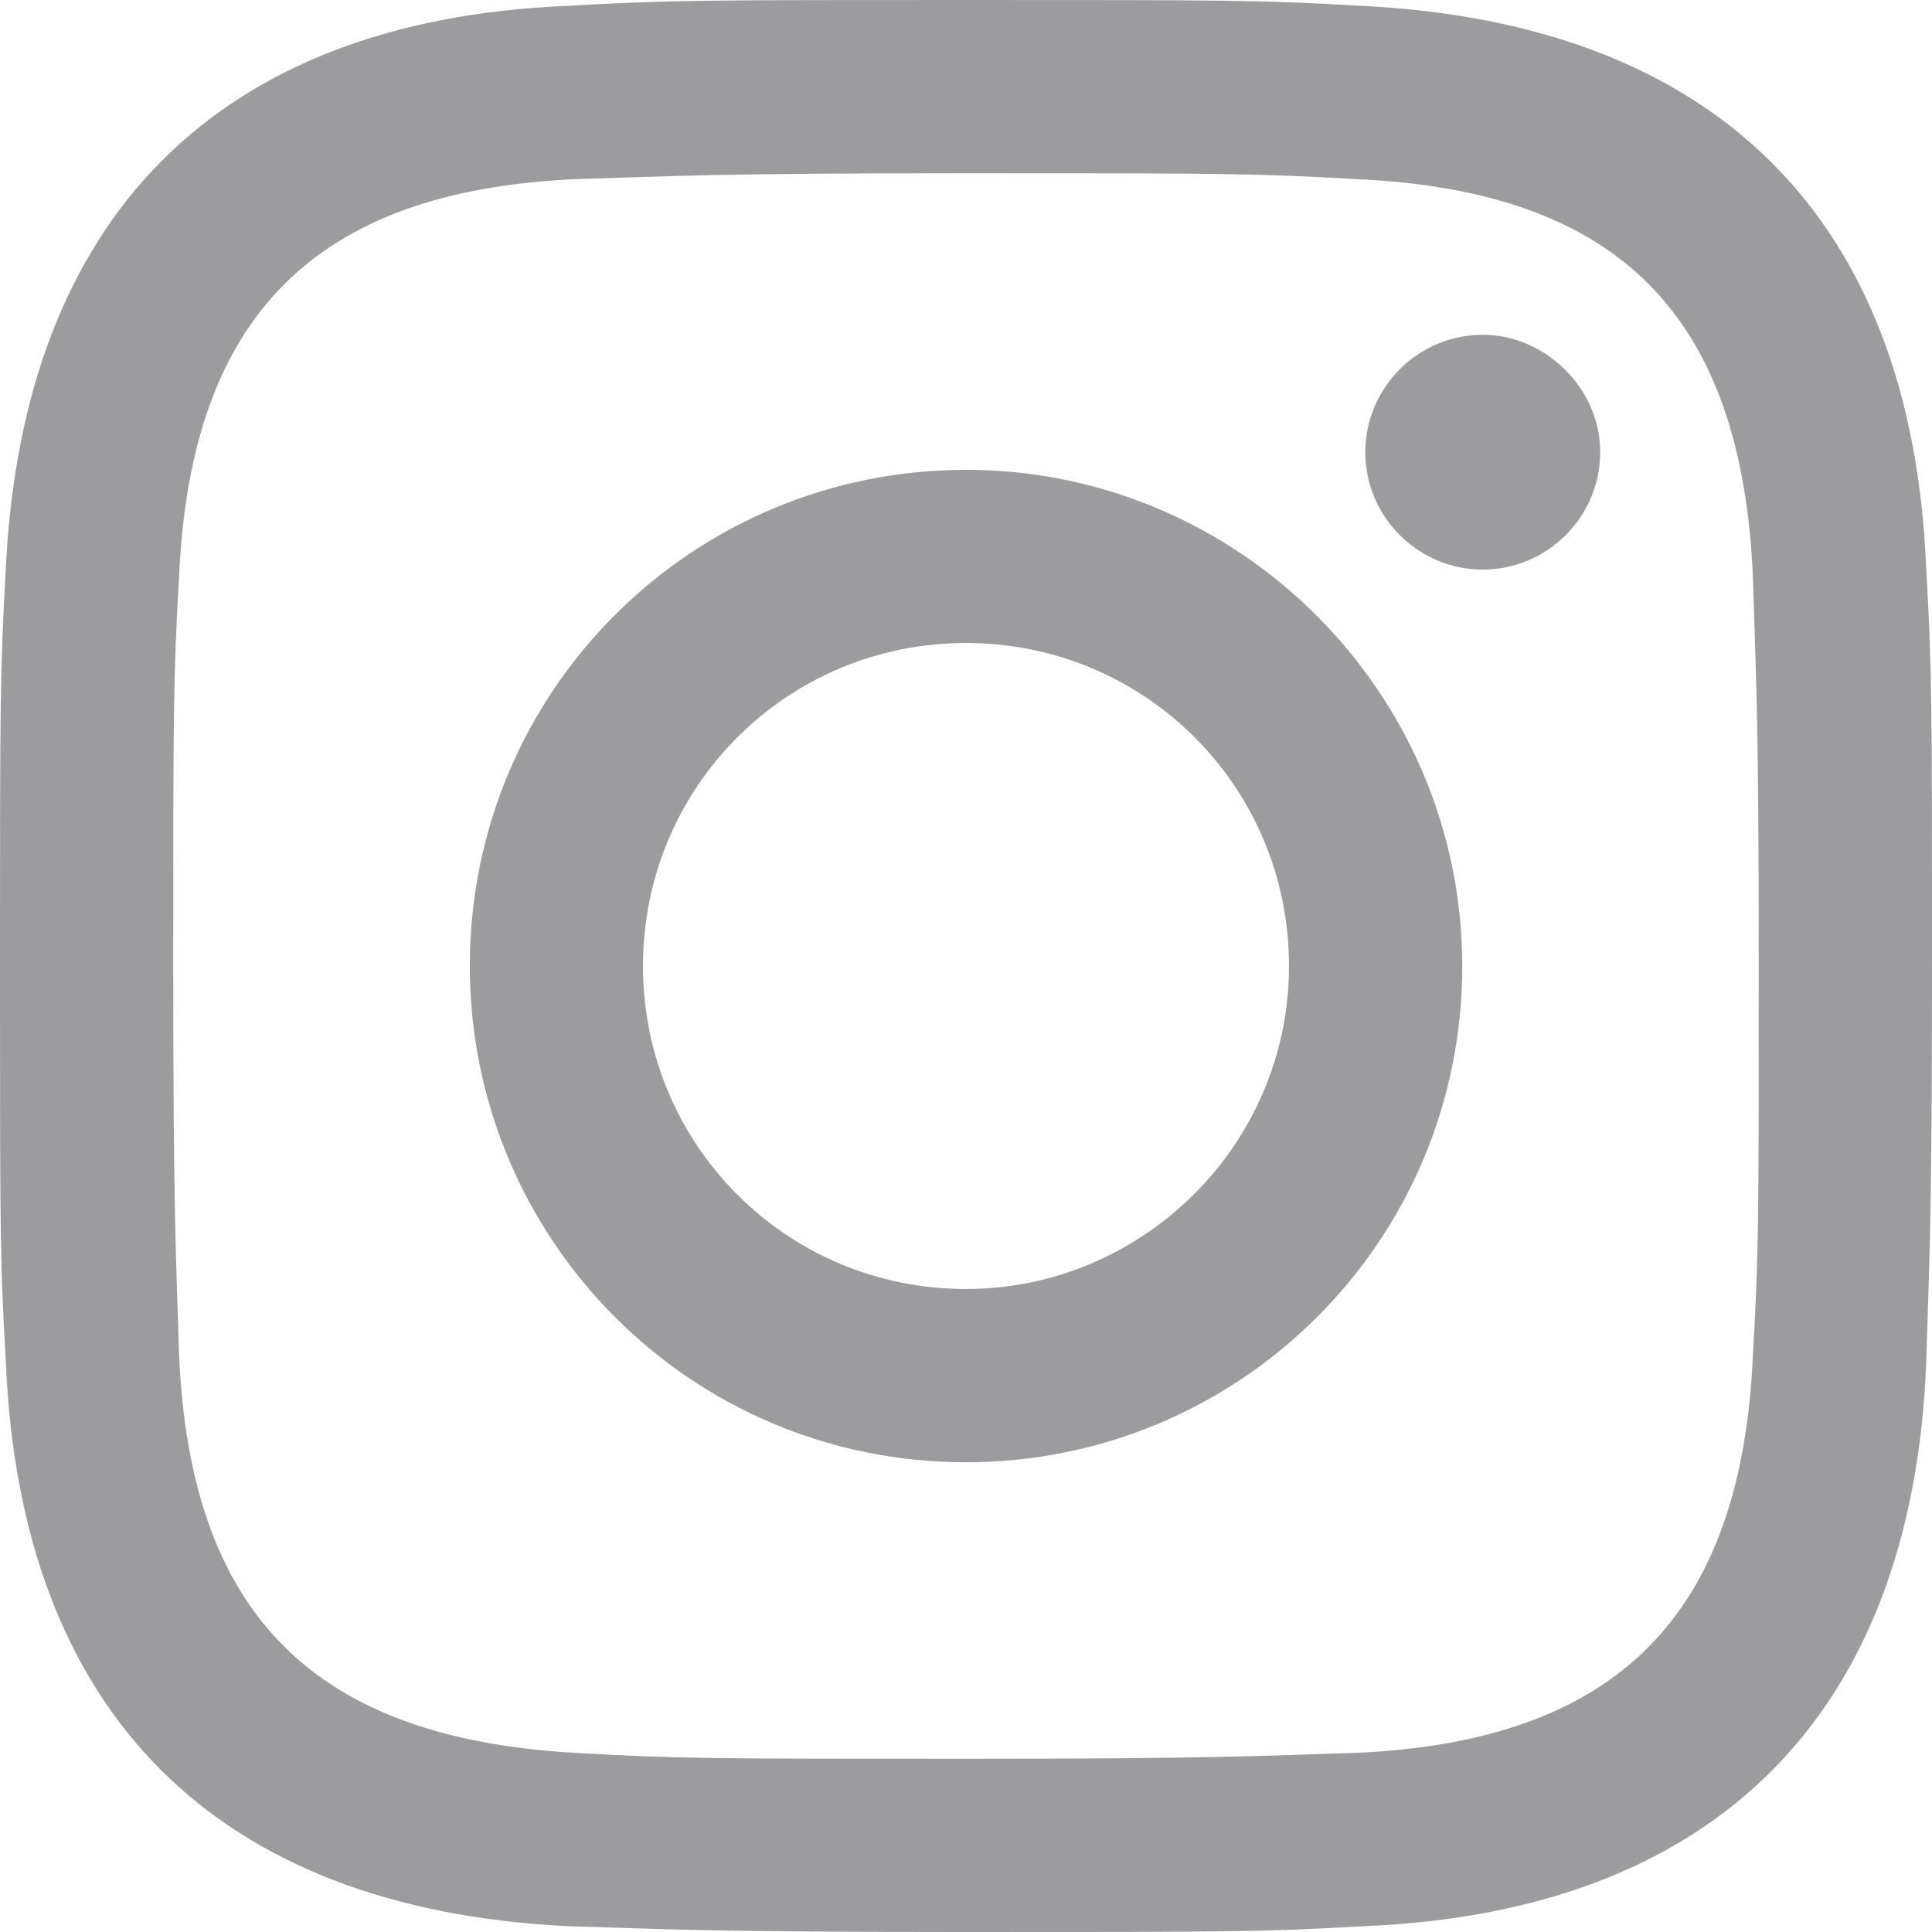 <svg width="22" height="22" viewBox="0 0 22 22" fill="none" xmlns="http://www.w3.org/2000/svg">
<path fill-rule="evenodd" clip-rule="evenodd" d="M11 1.973C13.942 1.973 14.277 1.973 15.447 2.04C18.422 2.173 19.827 3.578 19.96 6.553C19.994 7.723 20.027 8.058 20.027 11C20.027 13.942 20.027 14.277 19.96 15.447C19.827 18.389 18.422 19.827 15.447 19.96C14.277 19.994 13.942 20.027 11 20.027C8.058 20.027 7.723 20.027 6.553 19.96C3.578 19.793 2.173 18.389 2.04 15.447C2.006 14.277 1.973 13.942 1.973 11C1.973 8.058 1.973 7.723 2.04 6.553C2.173 3.611 3.578 2.173 6.553 2.04C7.723 2.006 8.058 1.973 11 1.973ZM11 0C8.024 0 7.623 0 6.453 0.067C2.474 0.234 0.267 2.474 0.067 6.453C0 7.657 0 8.024 0 11C0 13.976 0 14.377 0.067 15.514C0.234 19.526 2.474 21.733 6.453 21.933C7.623 21.967 7.991 22 11 22C14.009 22 14.377 22 15.547 21.933C19.526 21.766 21.766 19.526 21.933 15.547C21.967 14.377 22 14.009 22 11C22 7.991 22 7.623 21.933 6.453C21.766 2.474 19.526 0.267 15.514 0.067C14.344 0 13.976 0 11 0ZM11 5.35C7.891 5.35 5.35 7.857 5.35 11C5.35 14.109 7.857 16.651 11 16.651C14.109 16.651 16.651 14.143 16.651 11C16.651 7.891 14.109 5.35 11 5.35ZM11 14.678C8.96 14.678 7.322 13.04 7.322 11C7.322 8.96 8.96 7.322 11 7.322C13.04 7.322 14.678 8.96 14.678 11C14.678 13.04 13.006 14.678 11 14.678ZM16.884 3.812C16.149 3.812 15.547 4.413 15.547 5.149C15.547 5.885 16.149 6.486 16.884 6.486C17.62 6.486 18.222 5.885 18.222 5.149C18.222 4.413 17.587 3.812 16.884 3.812Z" fill="#9C9C9F"/>
</svg>
